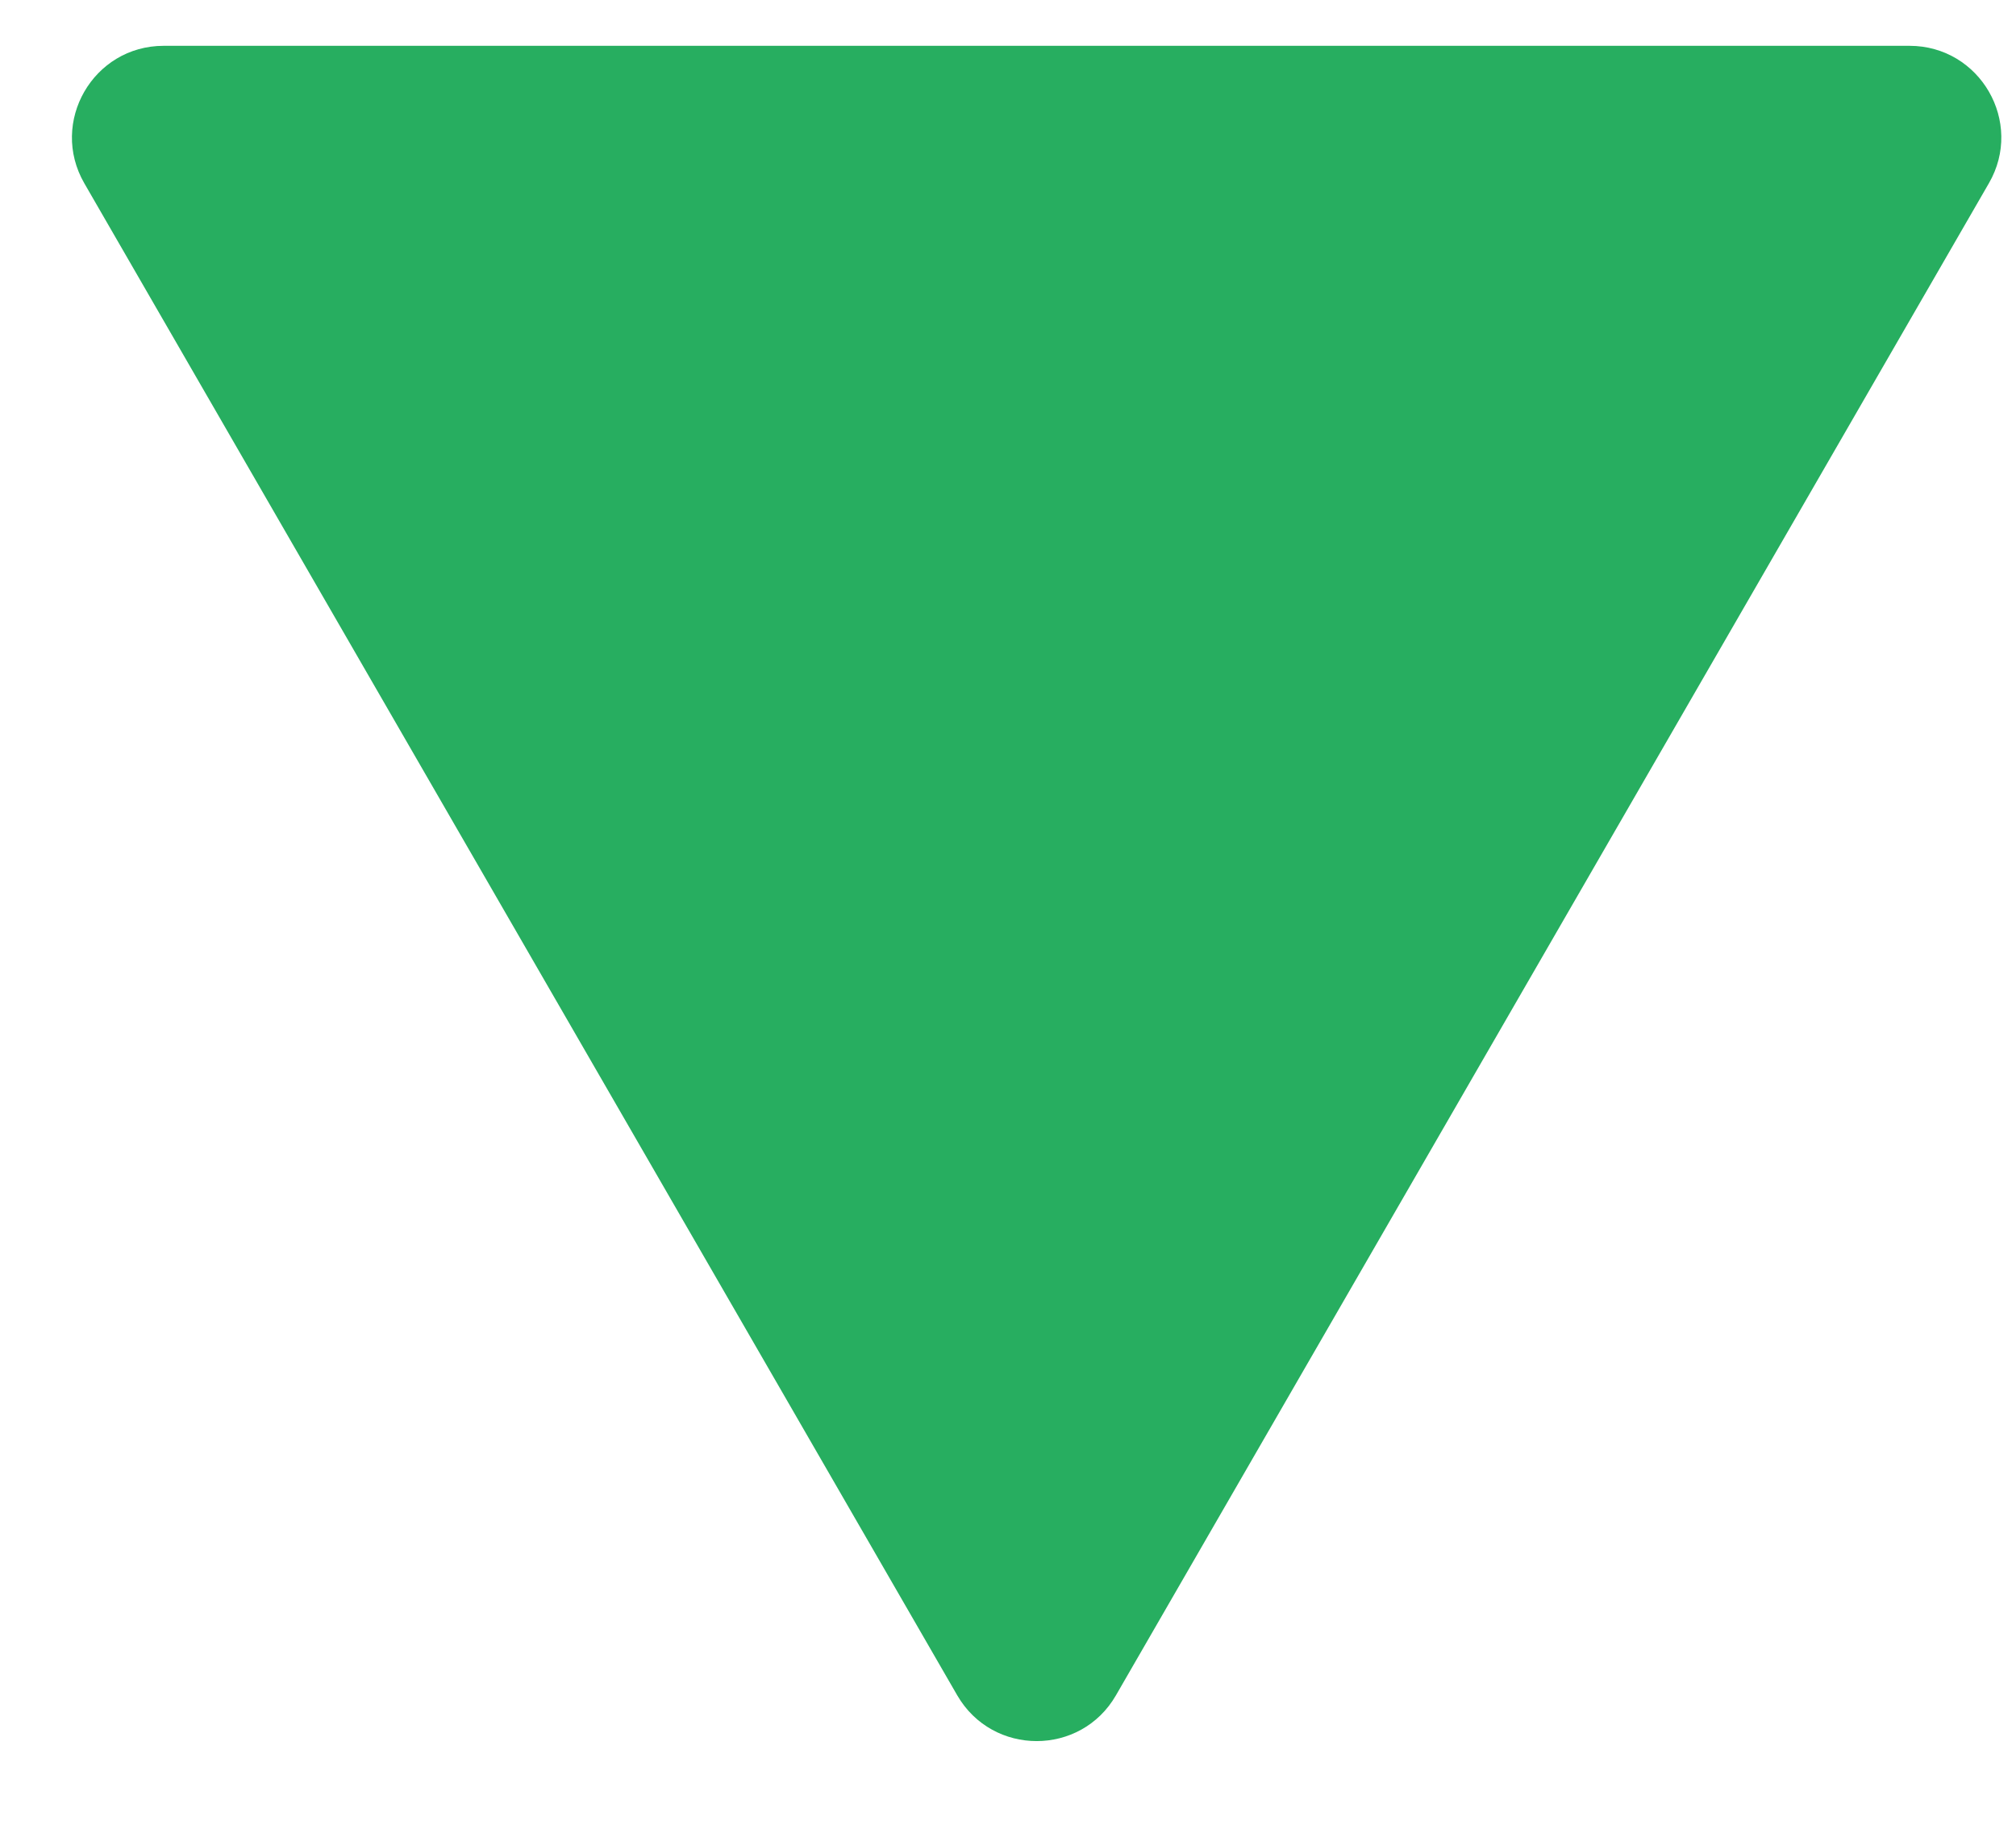 <svg width="11" height="10" viewBox="0 0 11 10" fill="none" xmlns="http://www.w3.org/2000/svg">
<path d="M6.089 9.25C5.897 9.583 5.416 9.583 5.223 9.25L0.46 1C0.268 0.667 0.508 0.25 0.893 0.25L10.419 0.25C10.804 0.25 11.045 0.667 10.852 1L6.089 9.25Z" fill="#27AE60"/>
</svg>

